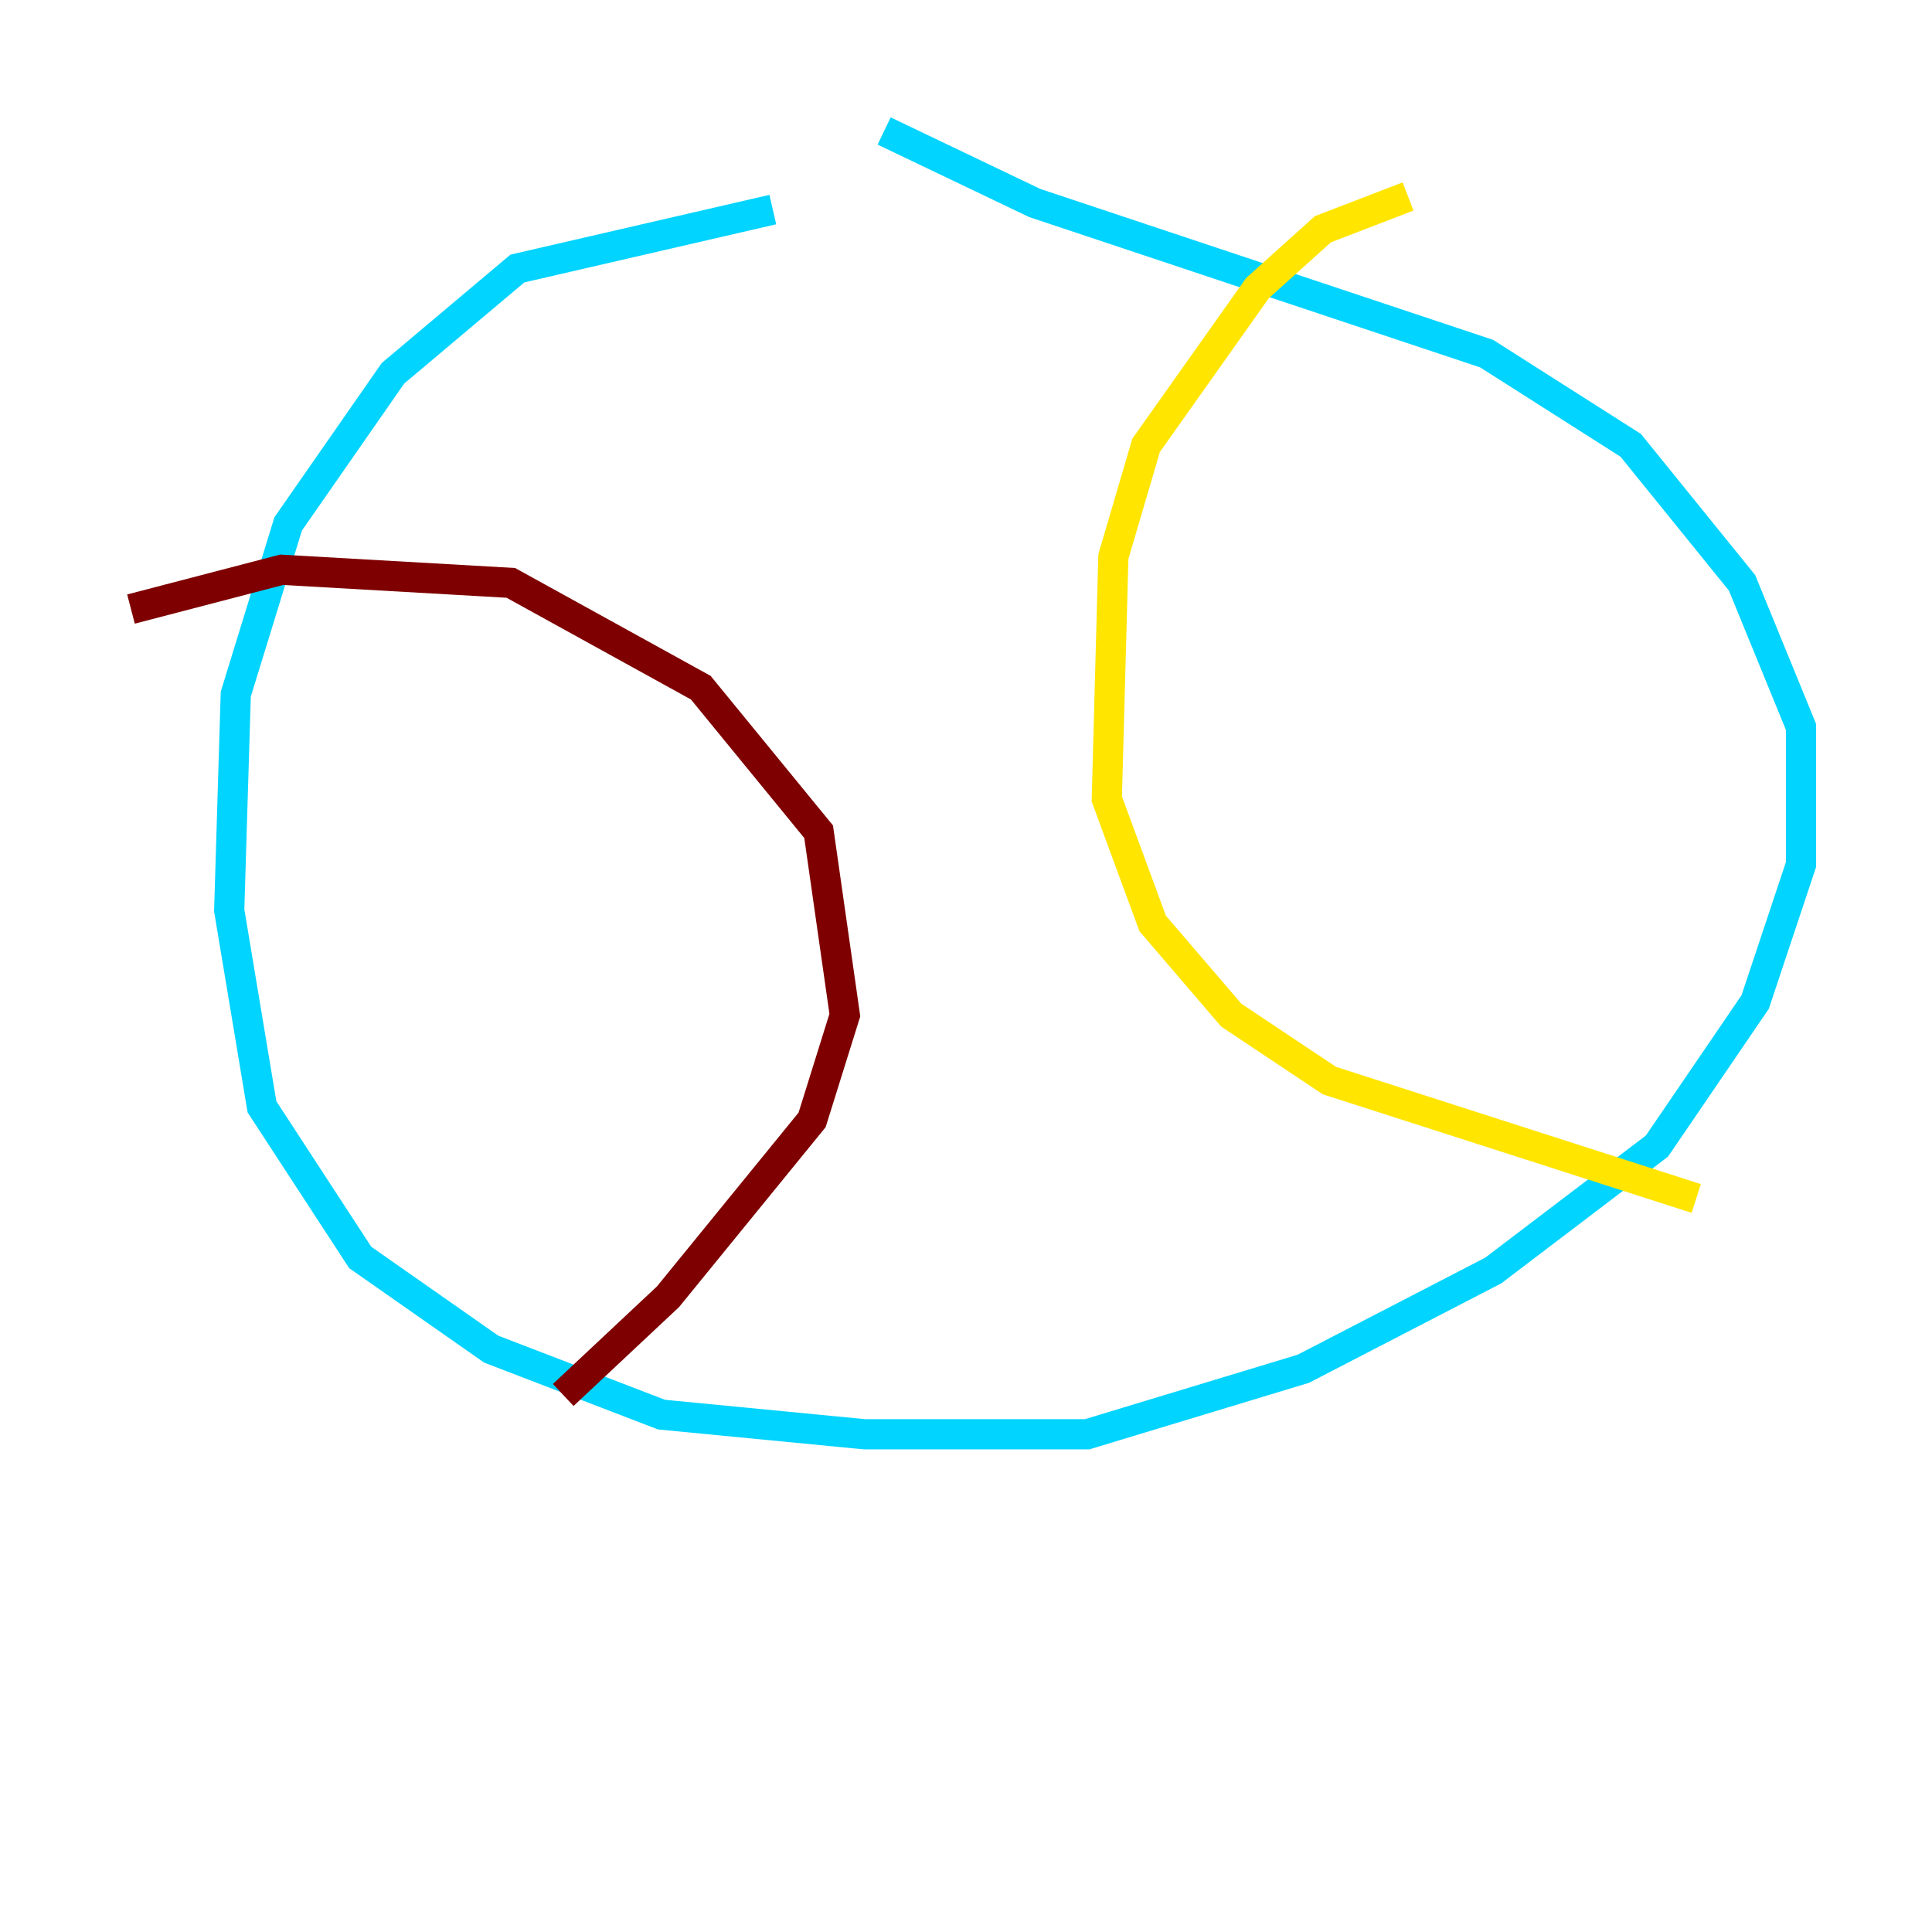 <?xml version="1.0" encoding="utf-8" ?>
<svg baseProfile="tiny" height="128" version="1.2" viewBox="0,0,128,128" width="128" xmlns="http://www.w3.org/2000/svg" xmlns:ev="http://www.w3.org/2001/xml-events" xmlns:xlink="http://www.w3.org/1999/xlink"><defs /><polyline fill="none" points="91.552,90.685 91.552,90.685" stroke="#00007f" stroke-width="2" /><polyline fill="none" points="51.2,13.885 34.278,17.79 26.034,24.732 19.091,34.712 15.62,45.993 15.186,60.312 17.356,73.329 23.864,83.308 32.542,89.383 43.824,93.722 57.275,95.024 72.027,95.024 86.346,90.685 98.929,84.176 109.776,75.932 116.285,66.386 119.322,57.275 119.322,48.163 115.417,38.617 108.041,29.505 98.495,23.43 68.556,13.451 58.576,8.678" stroke="#00d4ff" stroke-width="2" /><polyline fill="none" points="93.288,13.017 87.647,15.186 83.308,19.091 75.932,29.505 73.763,36.881 73.329,52.936 76.366,61.18 81.573,67.254 88.081,71.593 112.38,79.403" stroke="#ffe500" stroke-width="2" /><polyline fill="none" points="8.678,40.352 18.658,37.749 33.844,38.617 46.427,45.559 54.237,55.105 55.973,67.254 53.803,74.197 44.258,85.912 37.315,92.42" stroke="#7f0000" stroke-width="2" /></svg>